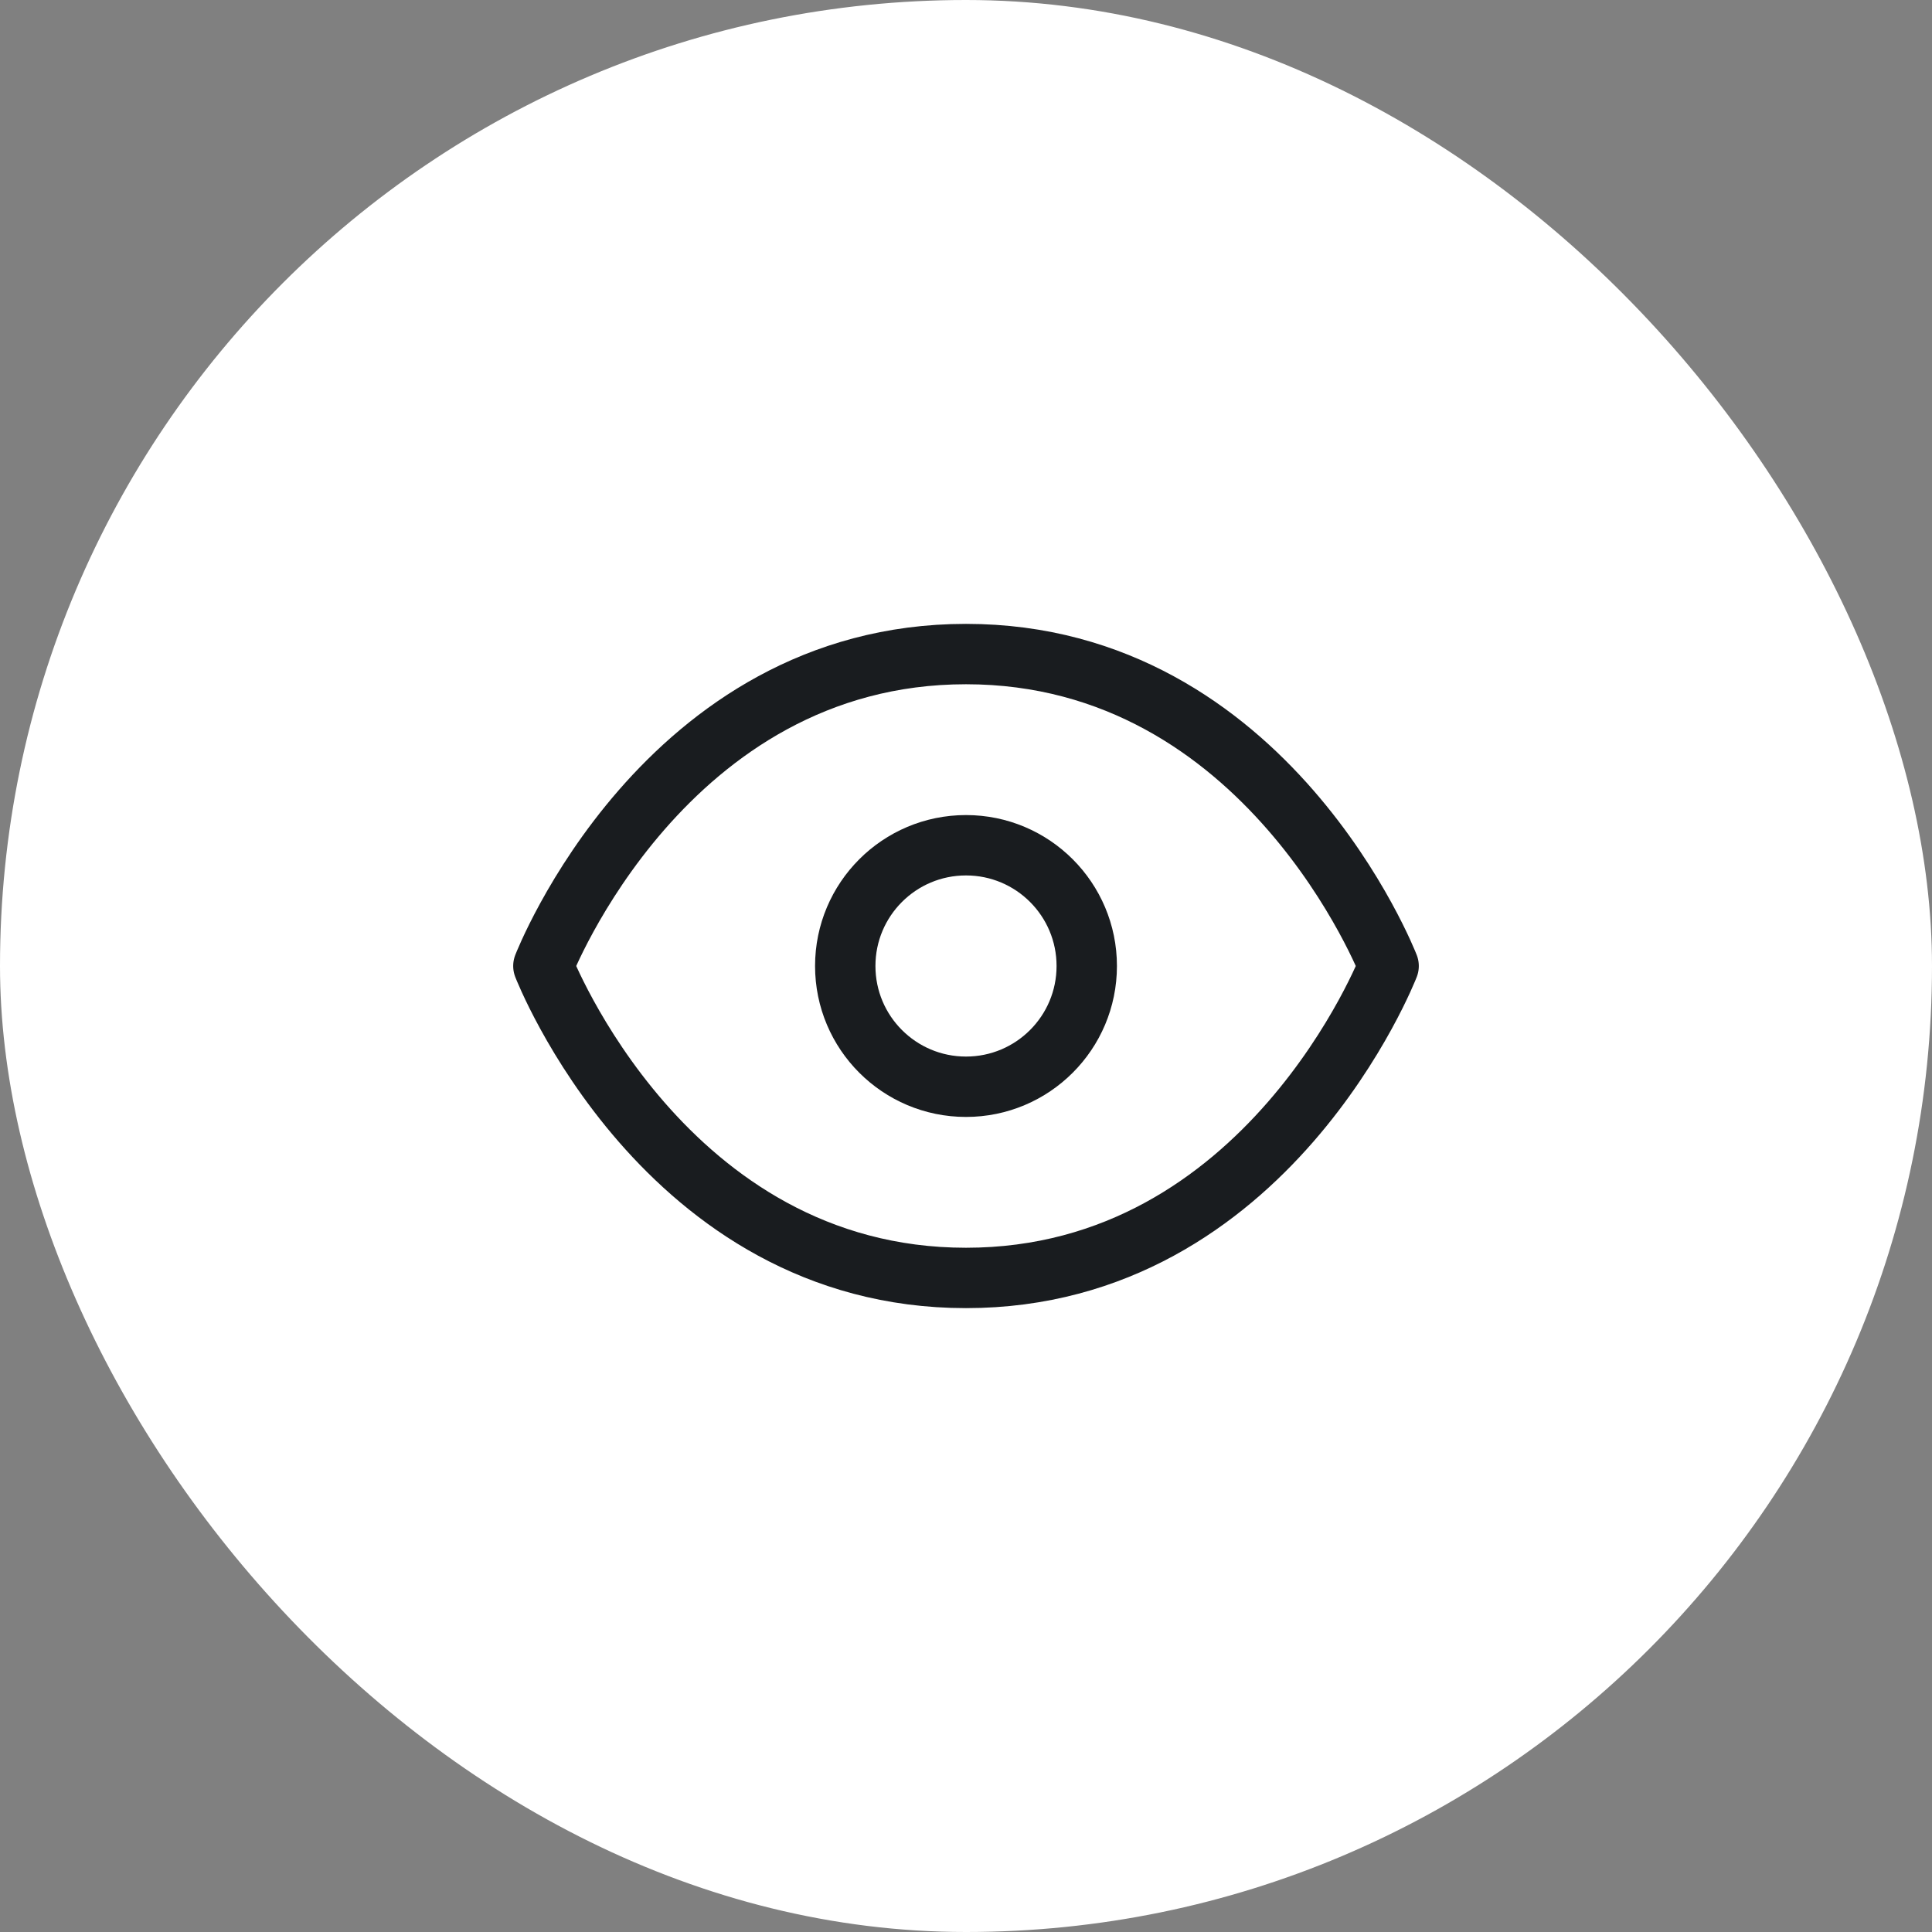 <svg width="48" height="48" viewBox="0 0 48 48" fill="none" xmlns="http://www.w3.org/2000/svg">
<rect x="0" y="0" width="48" height="48" fill="#808080" stroke="none"/>
<rect width="48" height="48" rx="24" fill="white"/>
<path d="M24 16.25C16.5 16.25 13.5 24 13.5 24C13.5 24 16.5 31.75 24 31.75C31.5 31.75 34.5 24 34.5 24C34.5 24 31.5 16.25 24 16.25Z" stroke="#191C1F" stroke-width="1.5" stroke-linecap="round" stroke-linejoin="round"/>
<path d="M24 27C25.657 27 27 25.657 27 24C27 22.343 25.657 21 24 21C22.343 21 21 22.343 21 24C21 25.657 22.343 27 24 27Z" stroke="#191C1F" stroke-width="1.5" stroke-linecap="round" stroke-linejoin="round"/>
</svg>
